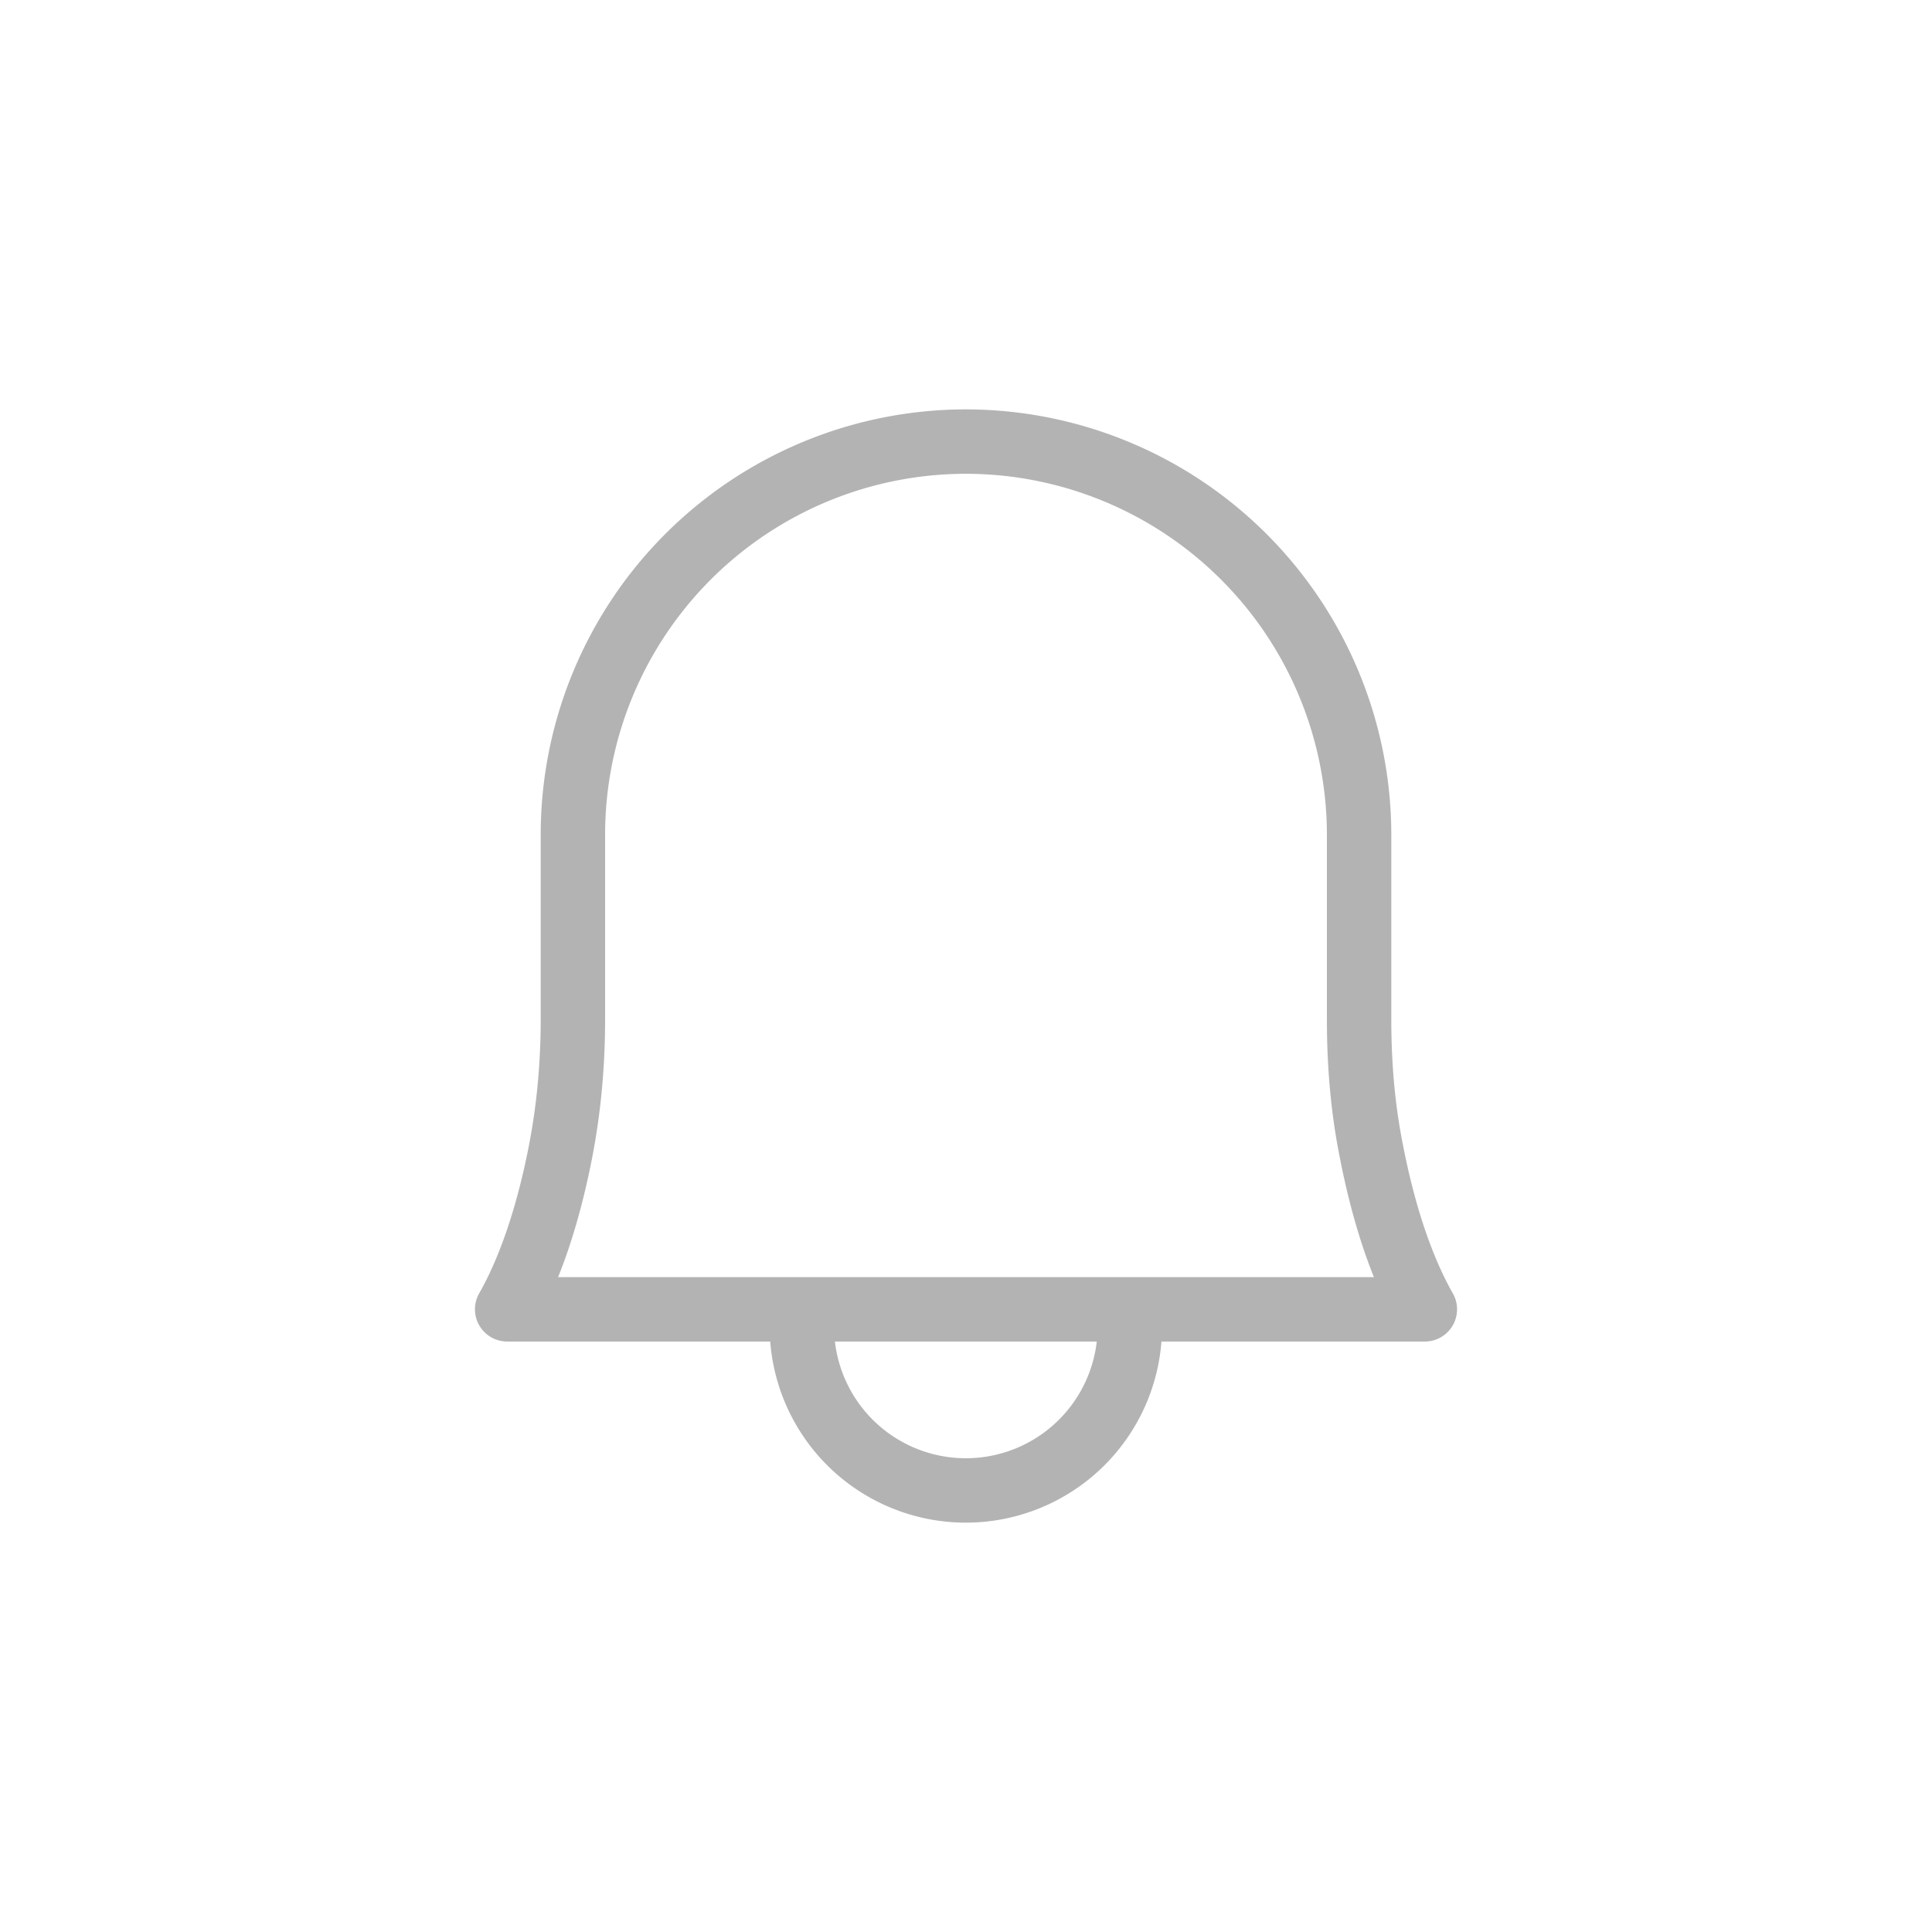 <svg xmlns="http://www.w3.org/2000/svg" width="30" height="30" fill="none"><g stroke="#B3B3B3" stroke-linecap="round" stroke-linejoin="round" clip-path="url(#a)"><path d="M14.997 6.857a6.105 6.105 0 0 0-6.101 6.107v2.861c0 .69-.06 1.374-.19 2.047-.147.76-.402 1.704-.831 2.459h7.122M14.997 6.857a6.11 6.11 0 0 1 6.107 6.107v2.861c0 .69.055 1.374.19 2.047.147.76.402 1.704.831 2.459h-7.122M17.544 20.336v.261a2.546 2.546 0 0 1-5.093 0v-.26"/></g><defs><clipPath id="a"><rect width="30" height="30" fill="#fff" rx="3"/></clipPath></defs></svg>